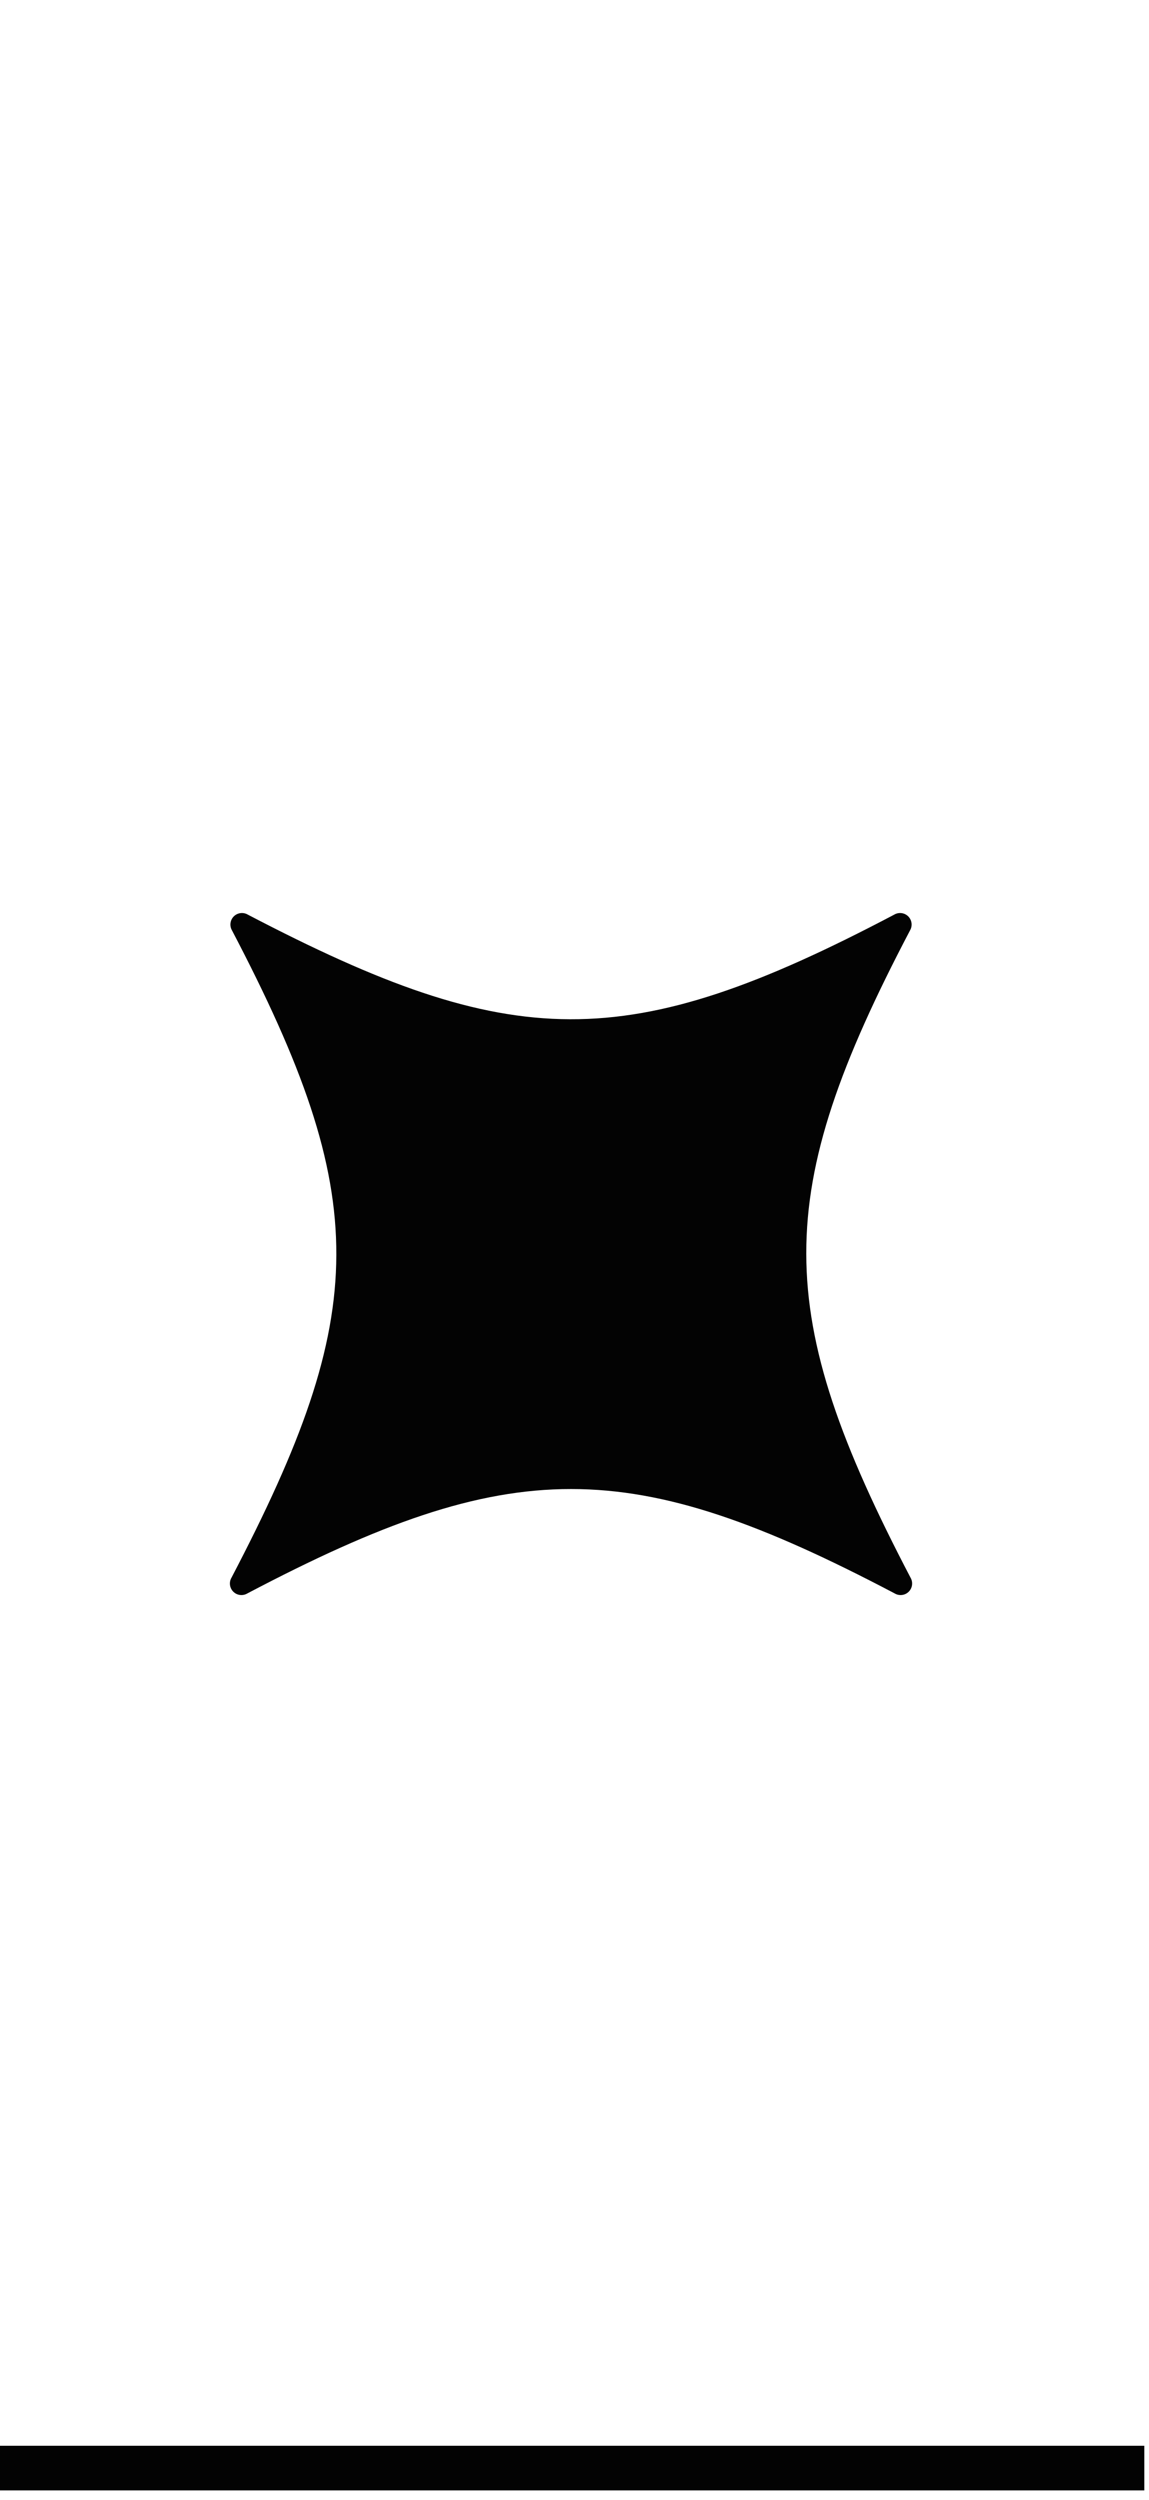 <svg width="103" height="224" viewBox="0 0 103 224" fill="none" xmlns="http://www.w3.org/2000/svg">
<path d="M20.799 83.37C33.366 107.361 33.183 117.597 20.753 141.359C20.636 141.557 20.588 141.788 20.617 142.016C20.646 142.243 20.749 142.455 20.912 142.618C21.074 142.78 21.286 142.884 21.514 142.912C21.741 142.941 21.972 142.893 22.17 142.776C45.887 130.301 56.489 130.301 80.206 142.776C80.403 142.893 80.634 142.941 80.862 142.912C81.09 142.884 81.301 142.78 81.464 142.618C81.626 142.455 81.73 142.243 81.758 142.016C81.787 141.788 81.739 141.557 81.622 141.359C69.192 117.597 69.147 107.041 81.576 83.37C81.693 83.172 81.741 82.941 81.713 82.713C81.684 82.486 81.58 82.274 81.418 82.111C81.255 81.949 81.044 81.845 80.816 81.817C80.588 81.788 80.357 81.836 80.16 81.953C56.214 94.565 45.932 94.337 22.215 81.953C22.018 81.836 21.787 81.788 21.559 81.817C21.332 81.845 21.12 81.949 20.957 82.111C20.795 82.274 20.691 82.486 20.663 82.713C20.634 82.941 20.682 83.172 20.799 83.37Z" fill="#030303"/>
<rect y="219.145" width="102.58" height="4" fill="#030303"/>
</svg>
